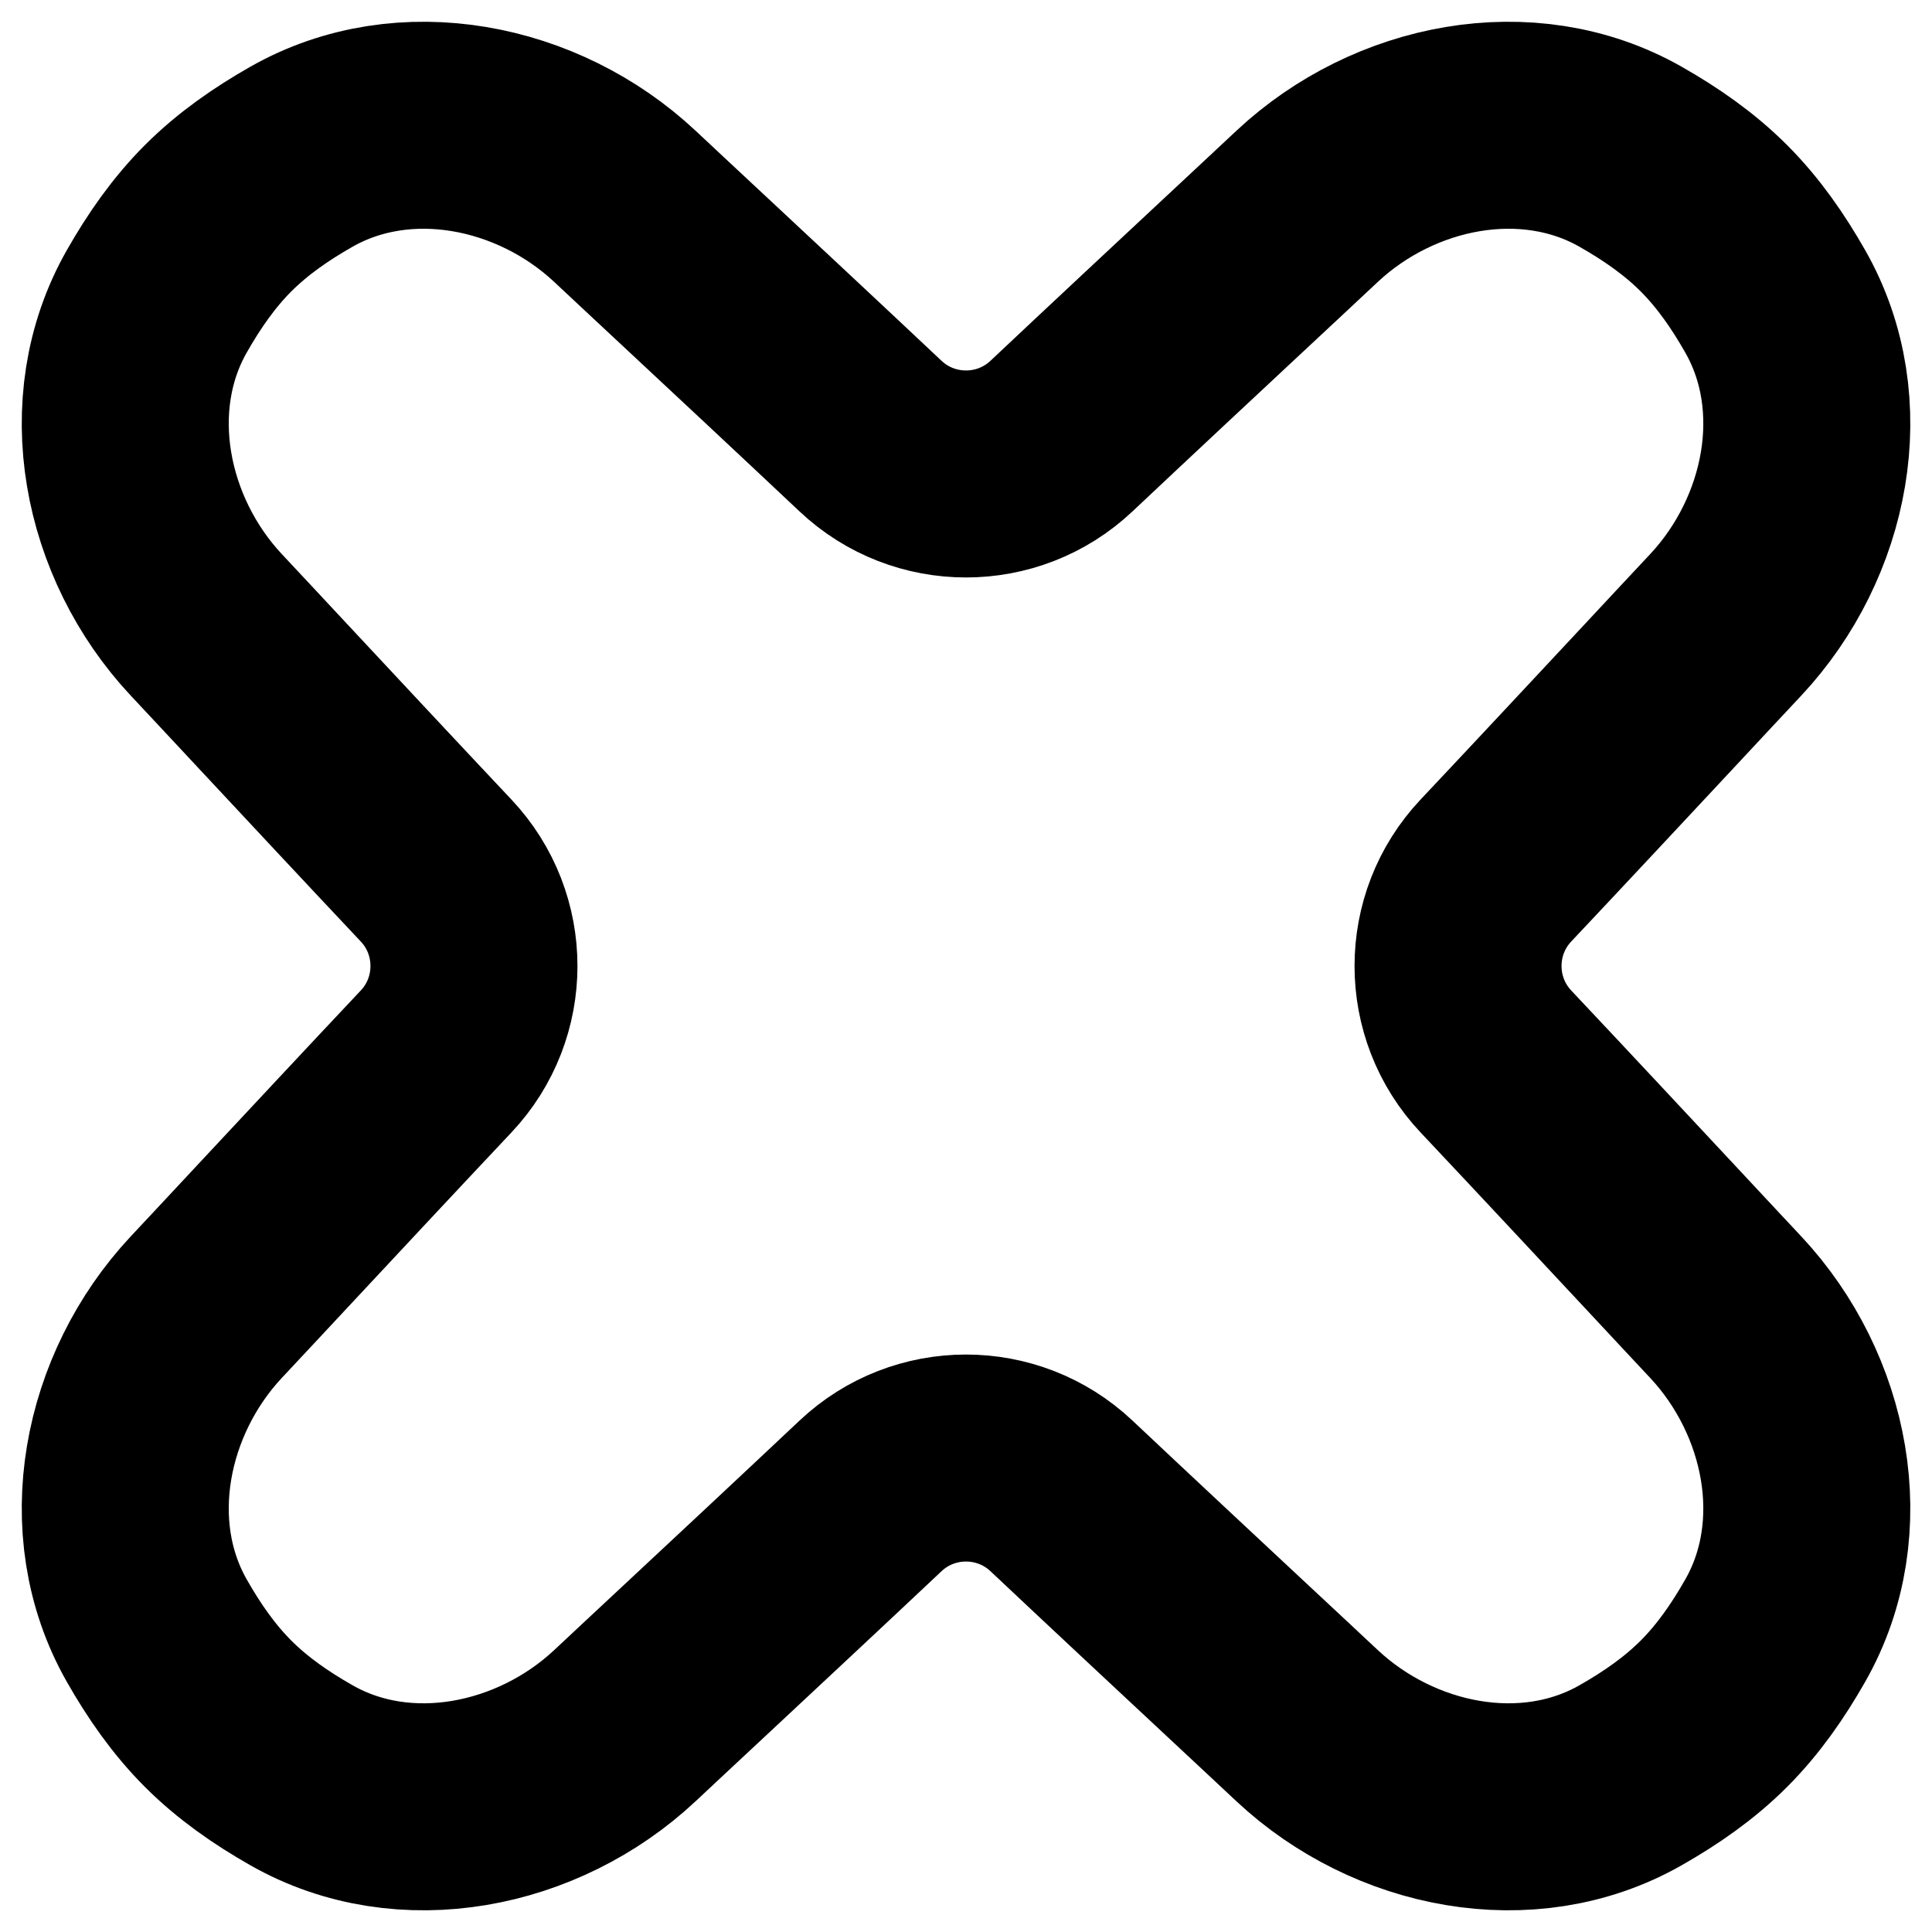 <svg width="14" height="14" viewBox="0 0 14 14" fill="none" xmlns="http://www.w3.org/2000/svg">
<path d="M9.473 1.494C10.101 0.907 11.069 0.711 11.816 1.136C12.036 1.261 12.242 1.404 12.419 1.581C12.596 1.758 12.739 1.964 12.864 2.184C13.29 2.931 13.093 3.899 12.506 4.527C12.351 4.692 12.196 4.859 12.04 5.026C11.646 5.448 11.246 5.877 10.84 6.308C10.474 6.696 10.474 7.304 10.84 7.692C11.246 8.123 11.646 8.552 12.04 8.974C12.196 9.141 12.351 9.308 12.506 9.473C13.093 10.101 13.29 11.069 12.864 11.816C12.739 12.036 12.596 12.242 12.419 12.419C12.242 12.596 12.036 12.739 11.816 12.864C11.069 13.29 10.101 13.093 9.473 12.506C9.308 12.351 9.141 12.196 8.974 12.04C8.552 11.646 8.123 11.246 7.692 10.84C7.304 10.474 6.696 10.474 6.308 10.84C5.877 11.246 5.448 11.646 5.026 12.04C4.859 12.196 4.692 12.351 4.527 12.506C3.899 13.093 2.931 13.29 2.184 12.864C1.964 12.739 1.758 12.596 1.581 12.419C1.404 12.242 1.261 12.036 1.136 11.816C0.711 11.069 0.907 10.101 1.494 9.473C1.649 9.308 1.804 9.141 1.96 8.974C2.354 8.552 2.754 8.123 3.16 7.692C3.526 7.304 3.526 6.696 3.16 6.308C2.754 5.877 2.354 5.448 1.96 5.026C1.804 4.859 1.649 4.692 1.494 4.527C0.907 3.899 0.711 2.931 1.136 2.184C1.261 1.964 1.404 1.758 1.581 1.581C1.758 1.404 1.964 1.261 2.184 1.136C2.931 0.711 3.899 0.907 4.527 1.494C4.692 1.649 4.859 1.804 5.026 1.96C5.448 2.354 5.877 2.754 6.308 3.16C6.696 3.526 7.304 3.526 7.692 3.16C8.123 2.754 8.552 2.354 8.974 1.96C9.141 1.804 9.308 1.649 9.473 1.494Z" stroke="black" stroke-width="1.5" stroke-linejoin="round"/>
</svg>
